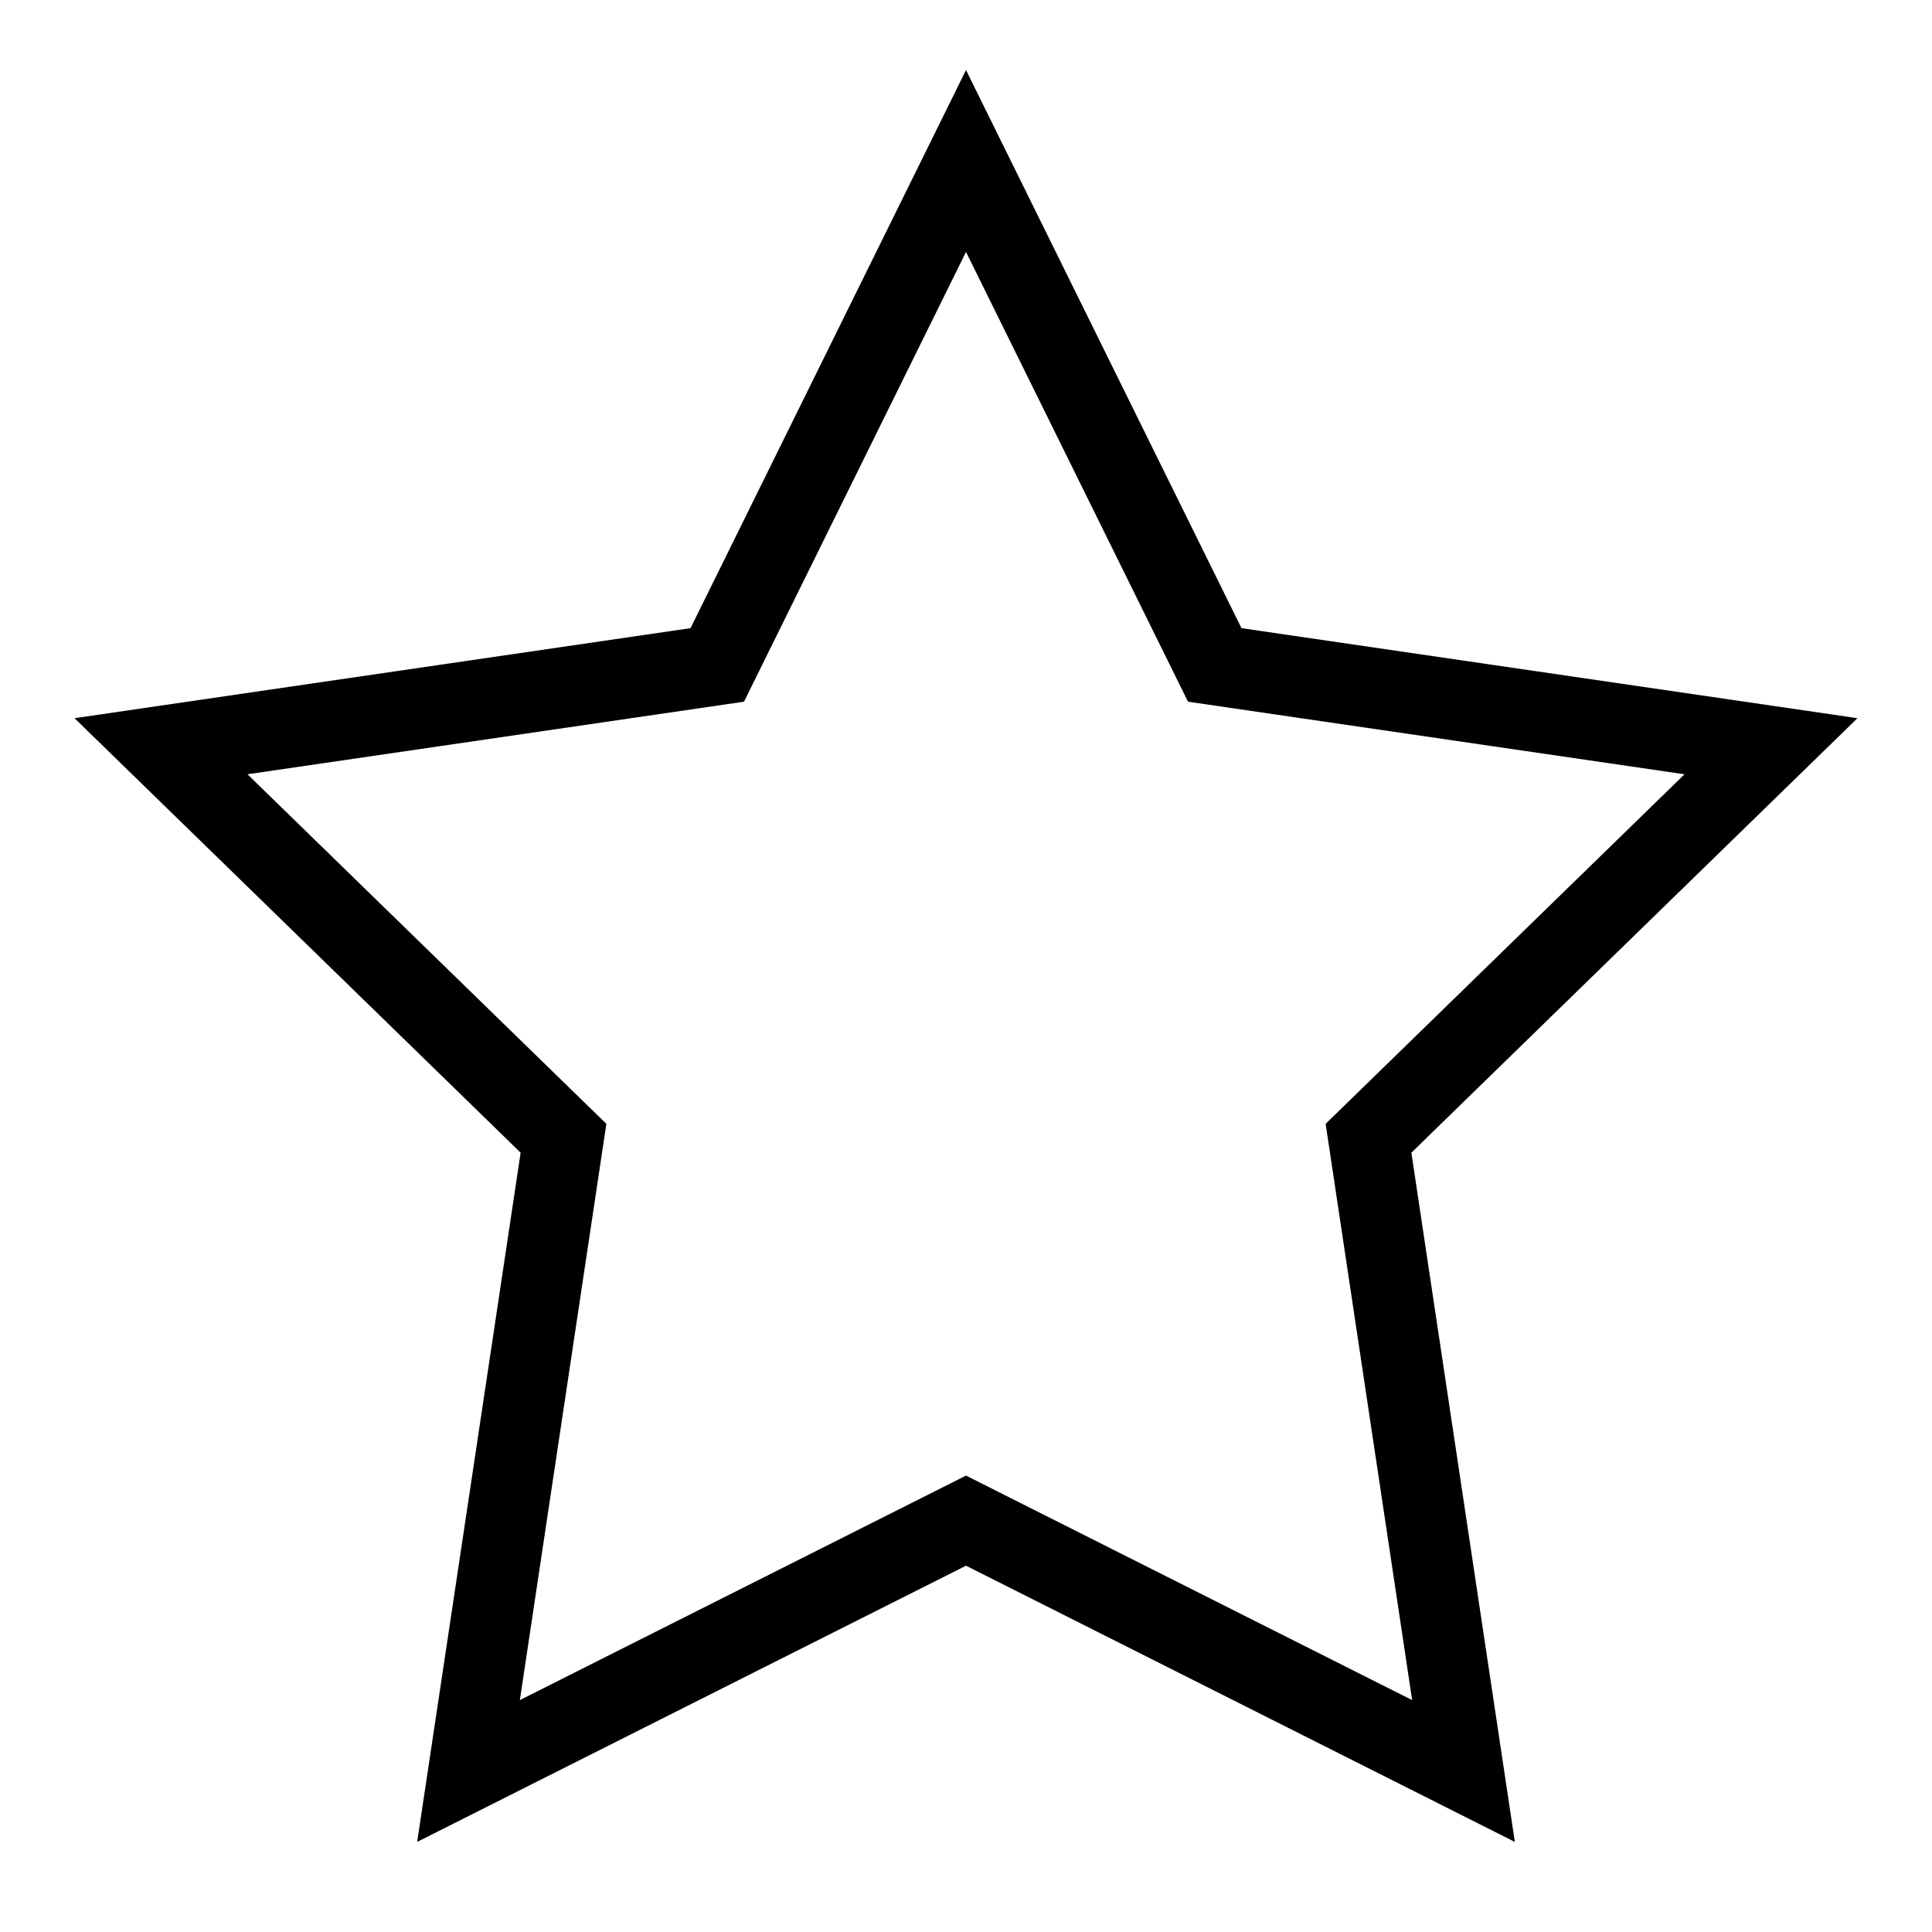 <svg xmlns="http://www.w3.org/2000/svg" width="24" height="24" fill="none" stroke="currentColor" strokeWidth="2" viewBox="0 0 24 24">
  <path d="M12 2l3.09 6.26L22 9.27l-5 4.87L18.18 22 12 18.89 5.82 22 7 14.14l-5-4.87 6.91-1.01z"/>
</svg>
